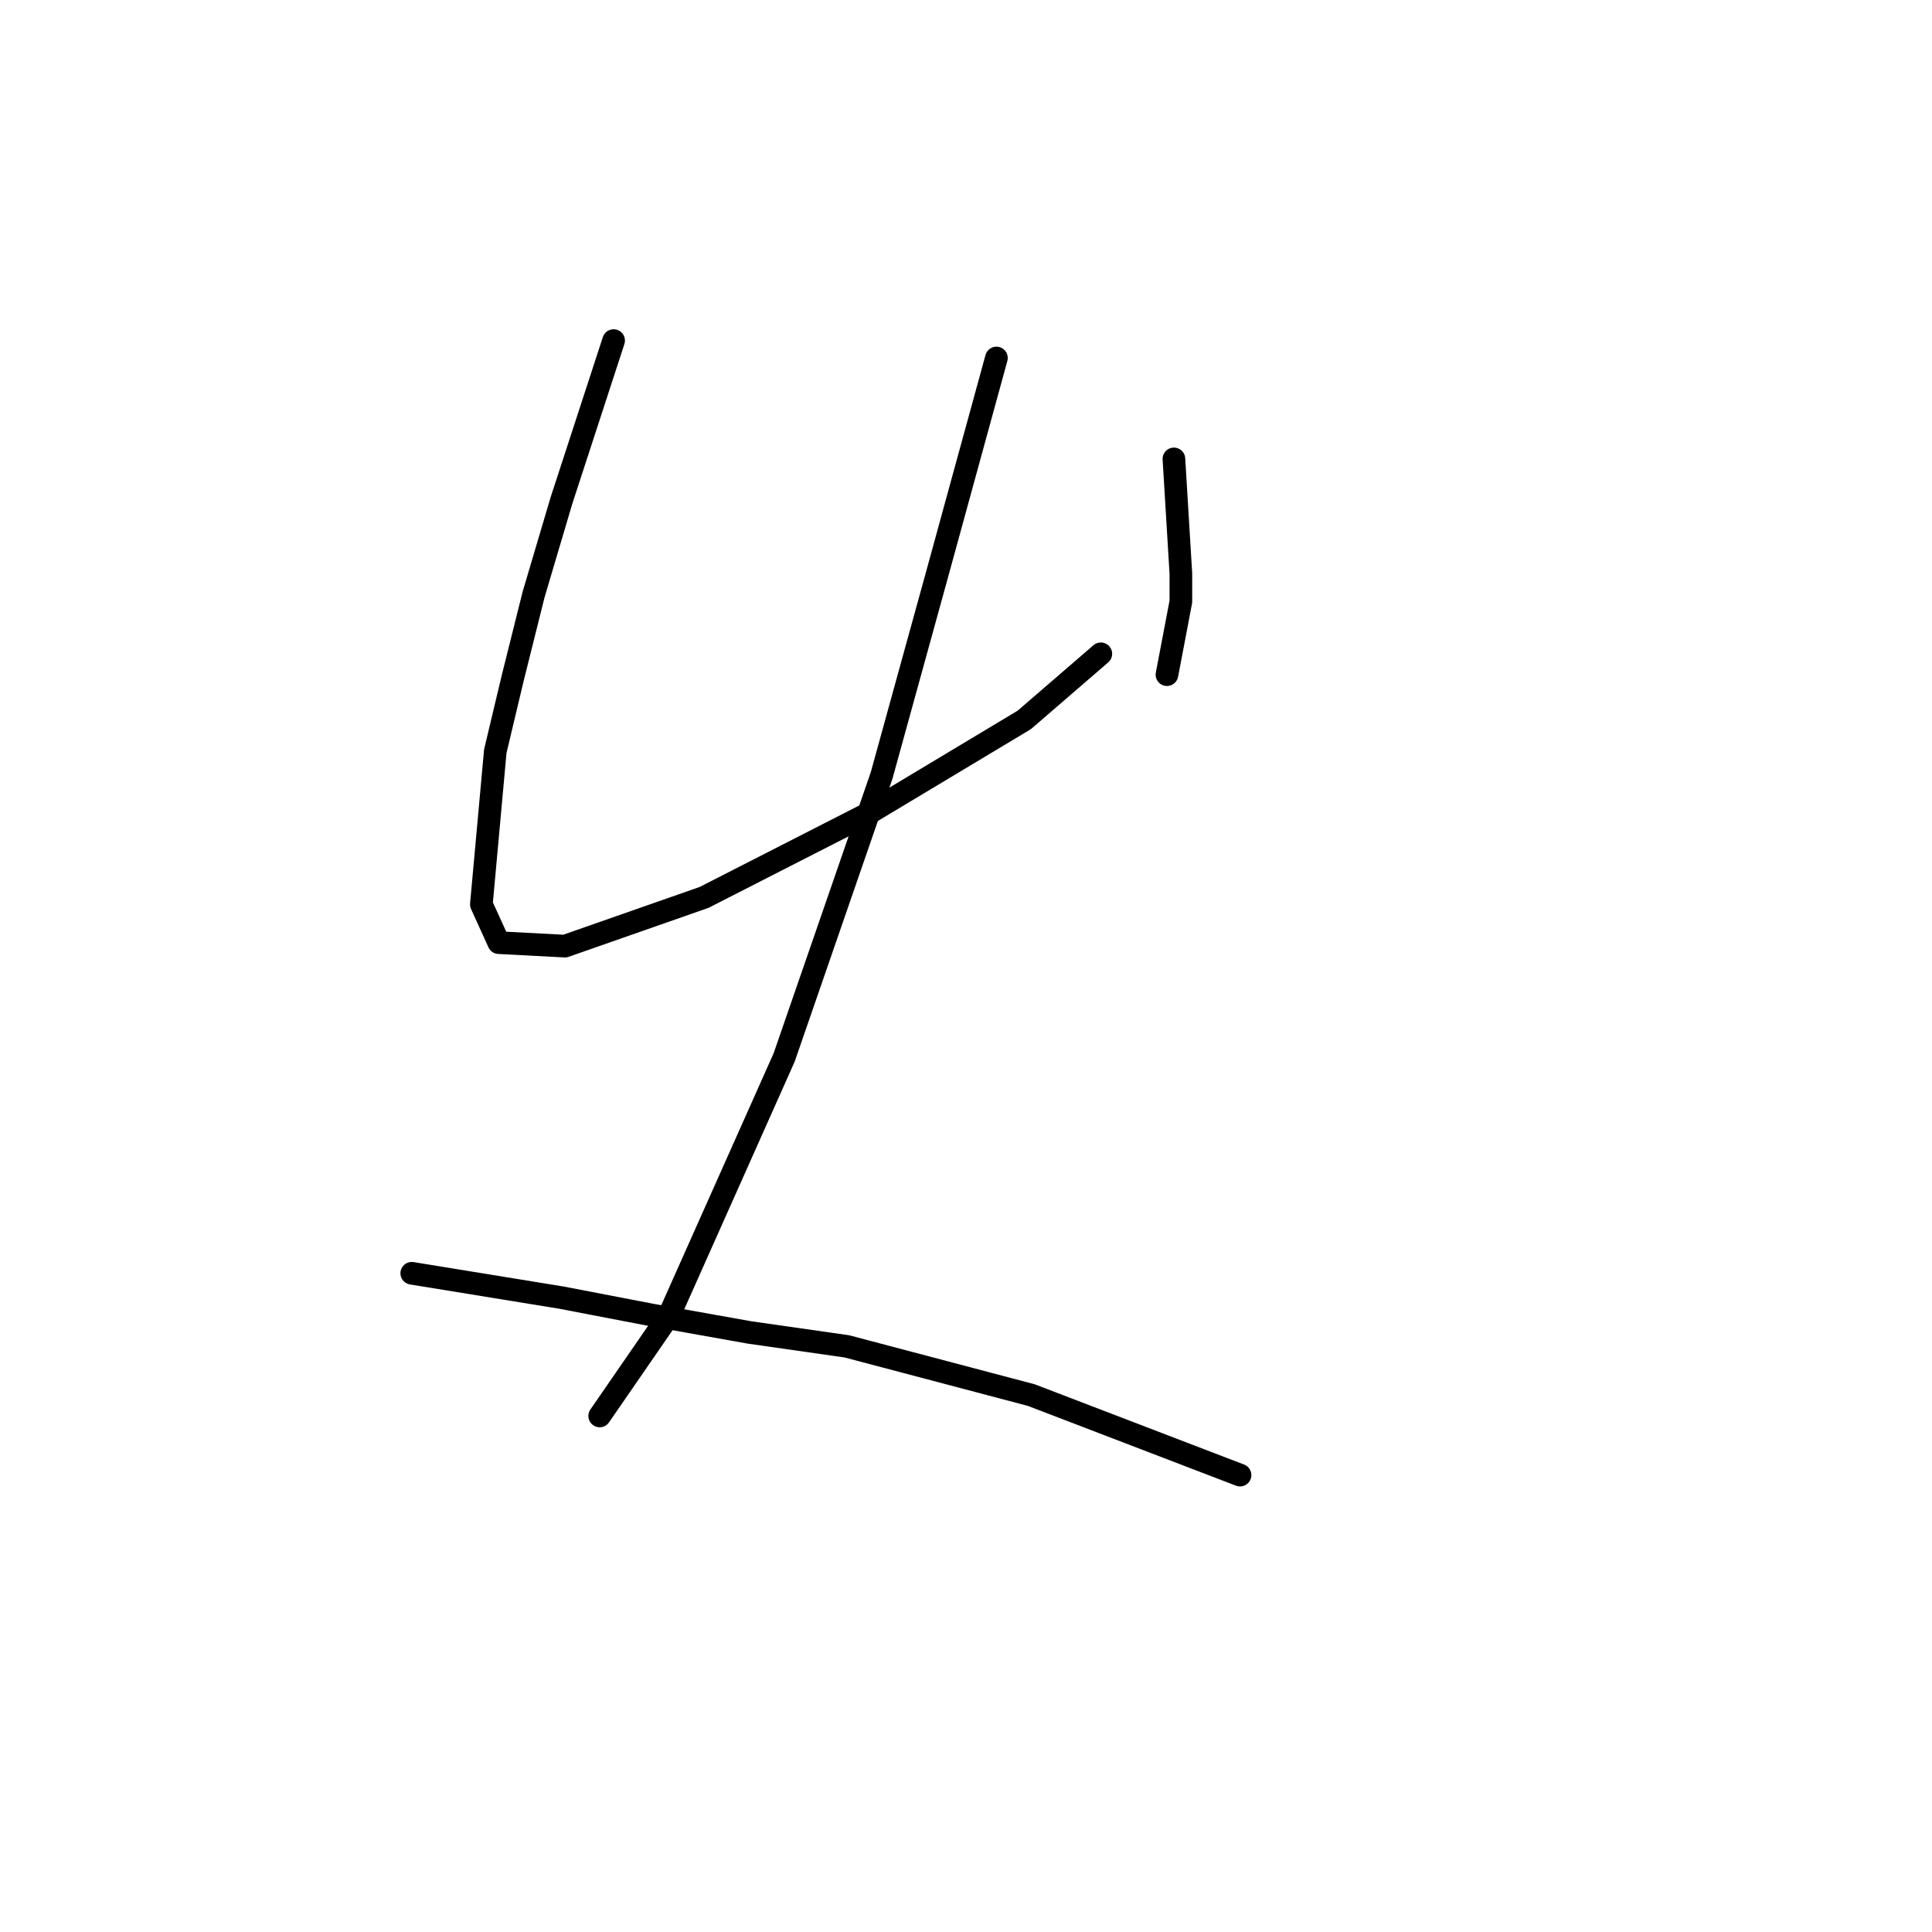 <?xml version="1.0" standalone="no"?>
    <svg width="256" height="256" xmlns="http://www.w3.org/2000/svg" version="1.1">
    <polyline stroke="black" stroke-width="3" stroke-linecap="round" fill="transparent" stroke-linejoin="round" points="81.307 45.129 74.39 66.341 70.7 78.792 67.934 89.859 65.628 99.543 63.783 119.833 66.089 124.906 74.851 125.367 93.296 118.911 114.97 107.844 135.721 95.393 145.866 86.631 145.866 86.631 " />
        <polyline stroke="black" stroke-width="3" stroke-linecap="round" fill="transparent" stroke-linejoin="round" points="155.55 60.808 156.472 76.025 156.472 79.714 154.628 89.398 154.628 89.398 " />
        <polyline stroke="black" stroke-width="3" stroke-linecap="round" fill="transparent" stroke-linejoin="round" points="132.032 47.435 124.192 76.025 116.814 102.771 103.902 140.124 88.685 174.248 79.462 187.621 79.462 187.621 " />
        <polyline stroke="black" stroke-width="3" stroke-linecap="round" fill="transparent" stroke-linejoin="round" points="54.561 168.714 74.39 171.942 86.379 174.248 99.291 176.553 112.203 178.398 136.643 184.854 164.311 195.46 164.311 195.46 " />
        </svg>